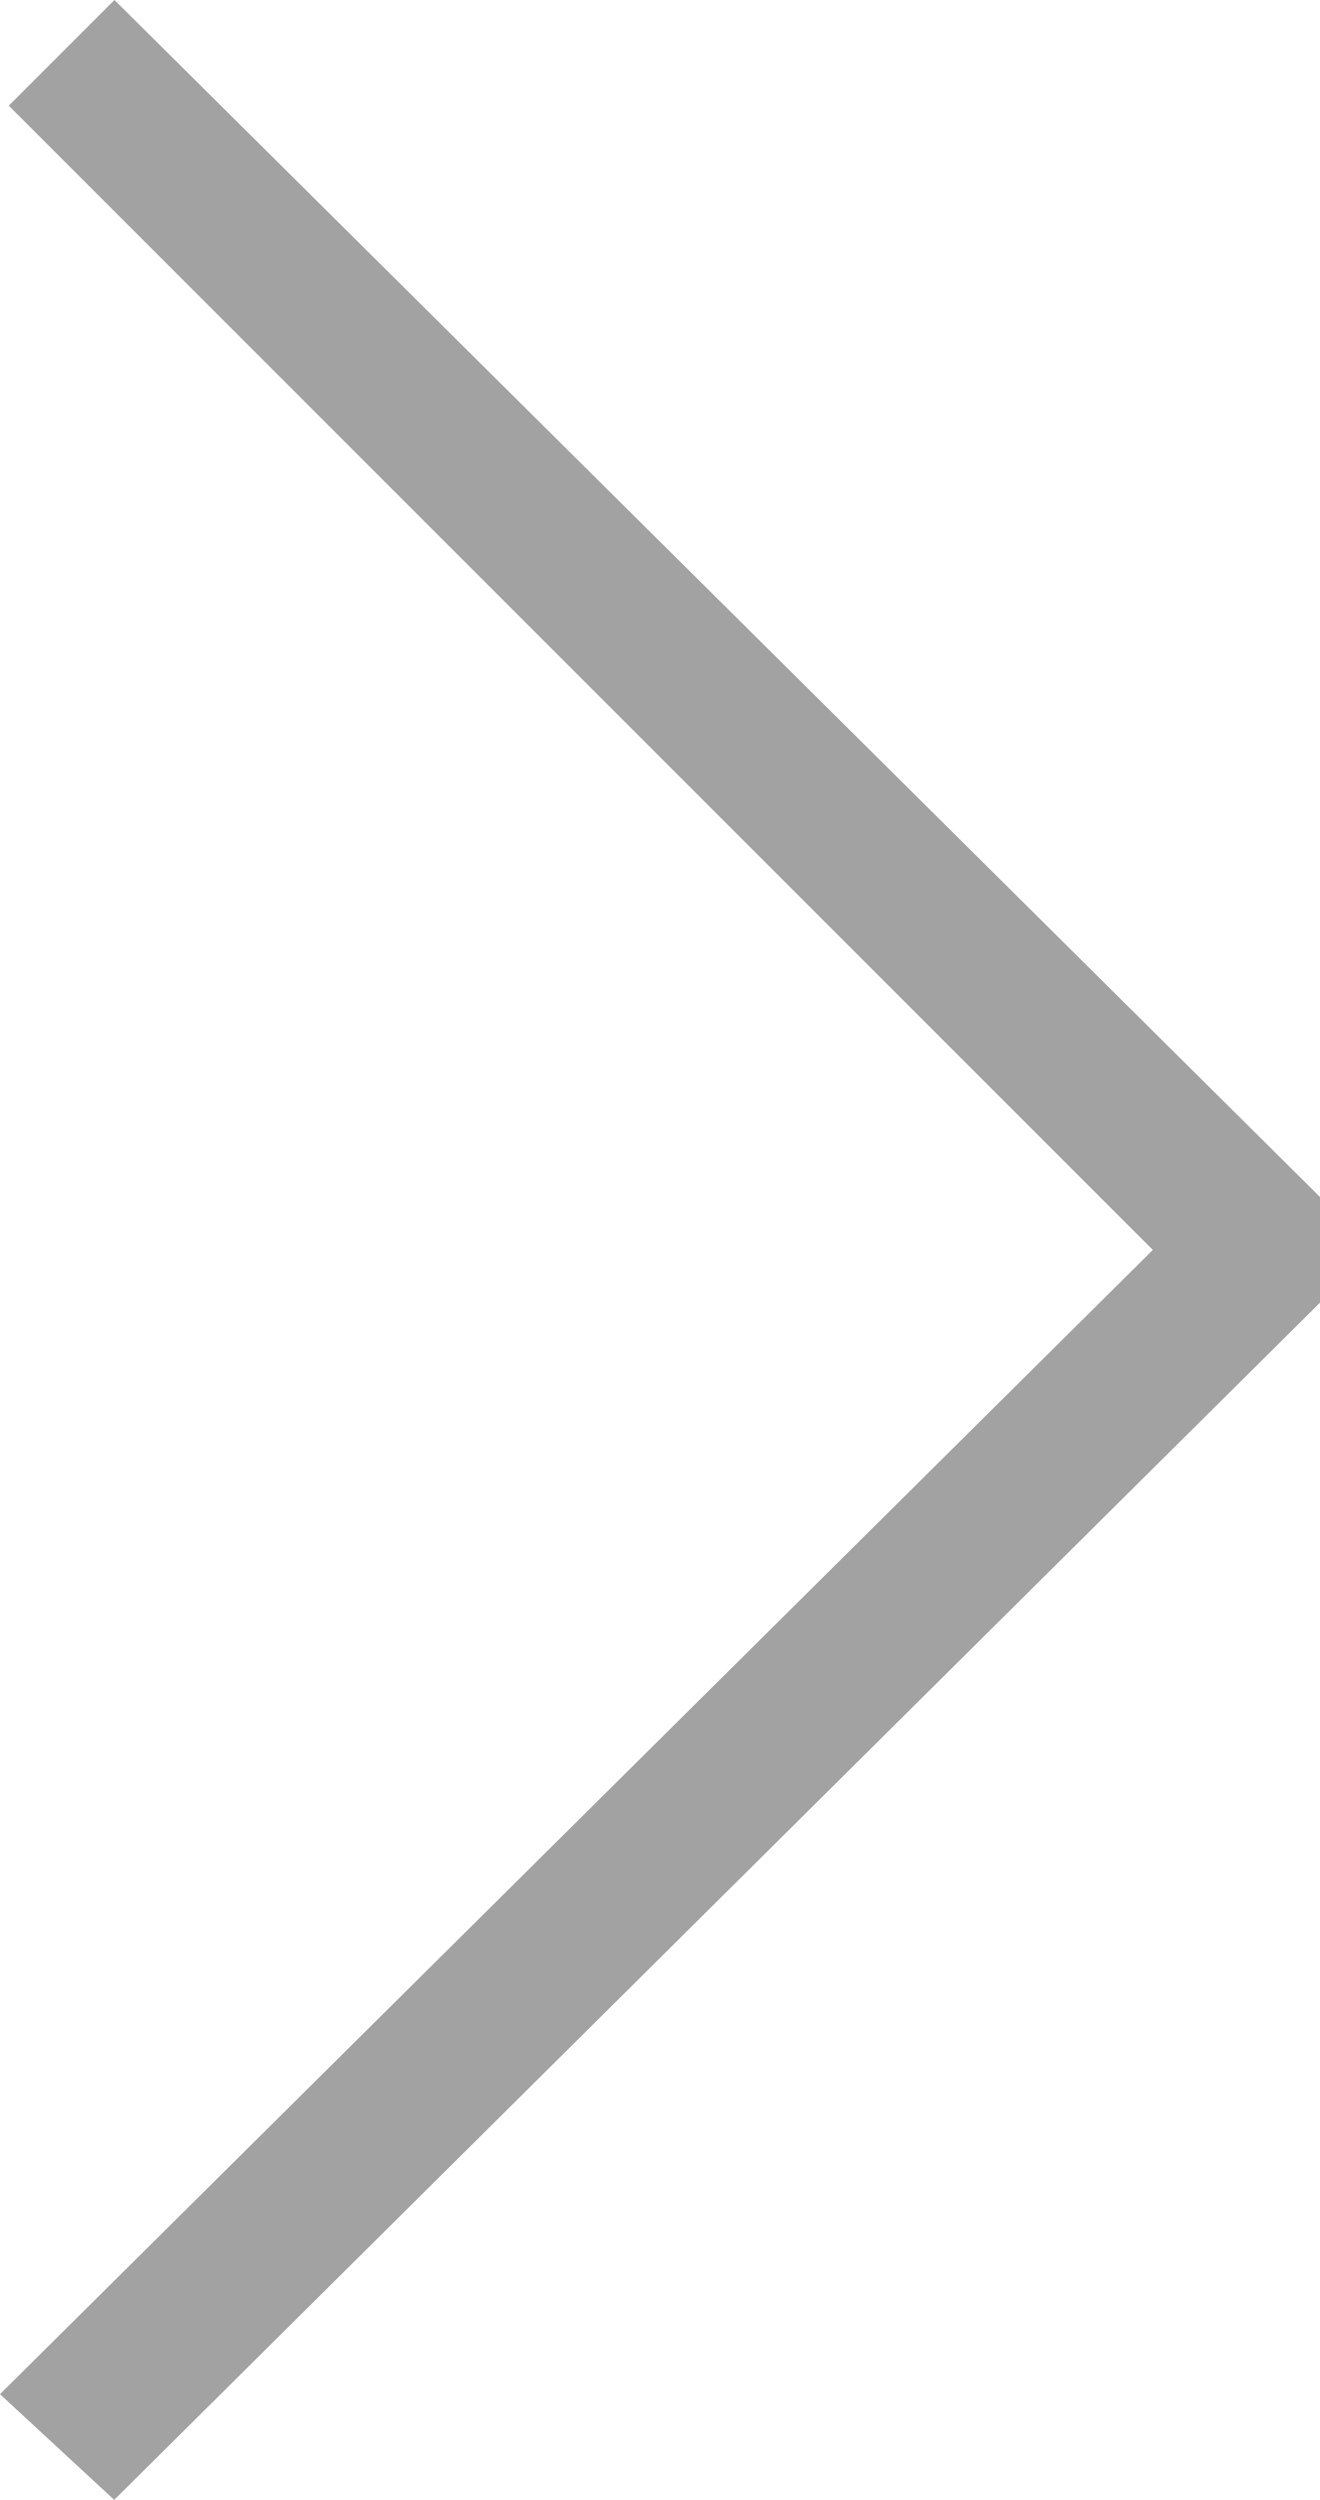 <svg xmlns="http://www.w3.org/2000/svg" xmlns:xlink="http://www.w3.org/1999/xlink" x="0px" y="0px" width="5.859px" height="11.094px" viewBox="0 0 5.859 11.094" enable-background="new 0 0 5.859 11.094" xml:space="preserve">
   <g>
	  <path fill="#A3A2A2" d="M5.859,5.781l-5.352,5.313L0,10.625l5.117-5.078L0.039,0.469L0.508,0l5.352,5.313V5.781z"/>
   </g>
</svg>